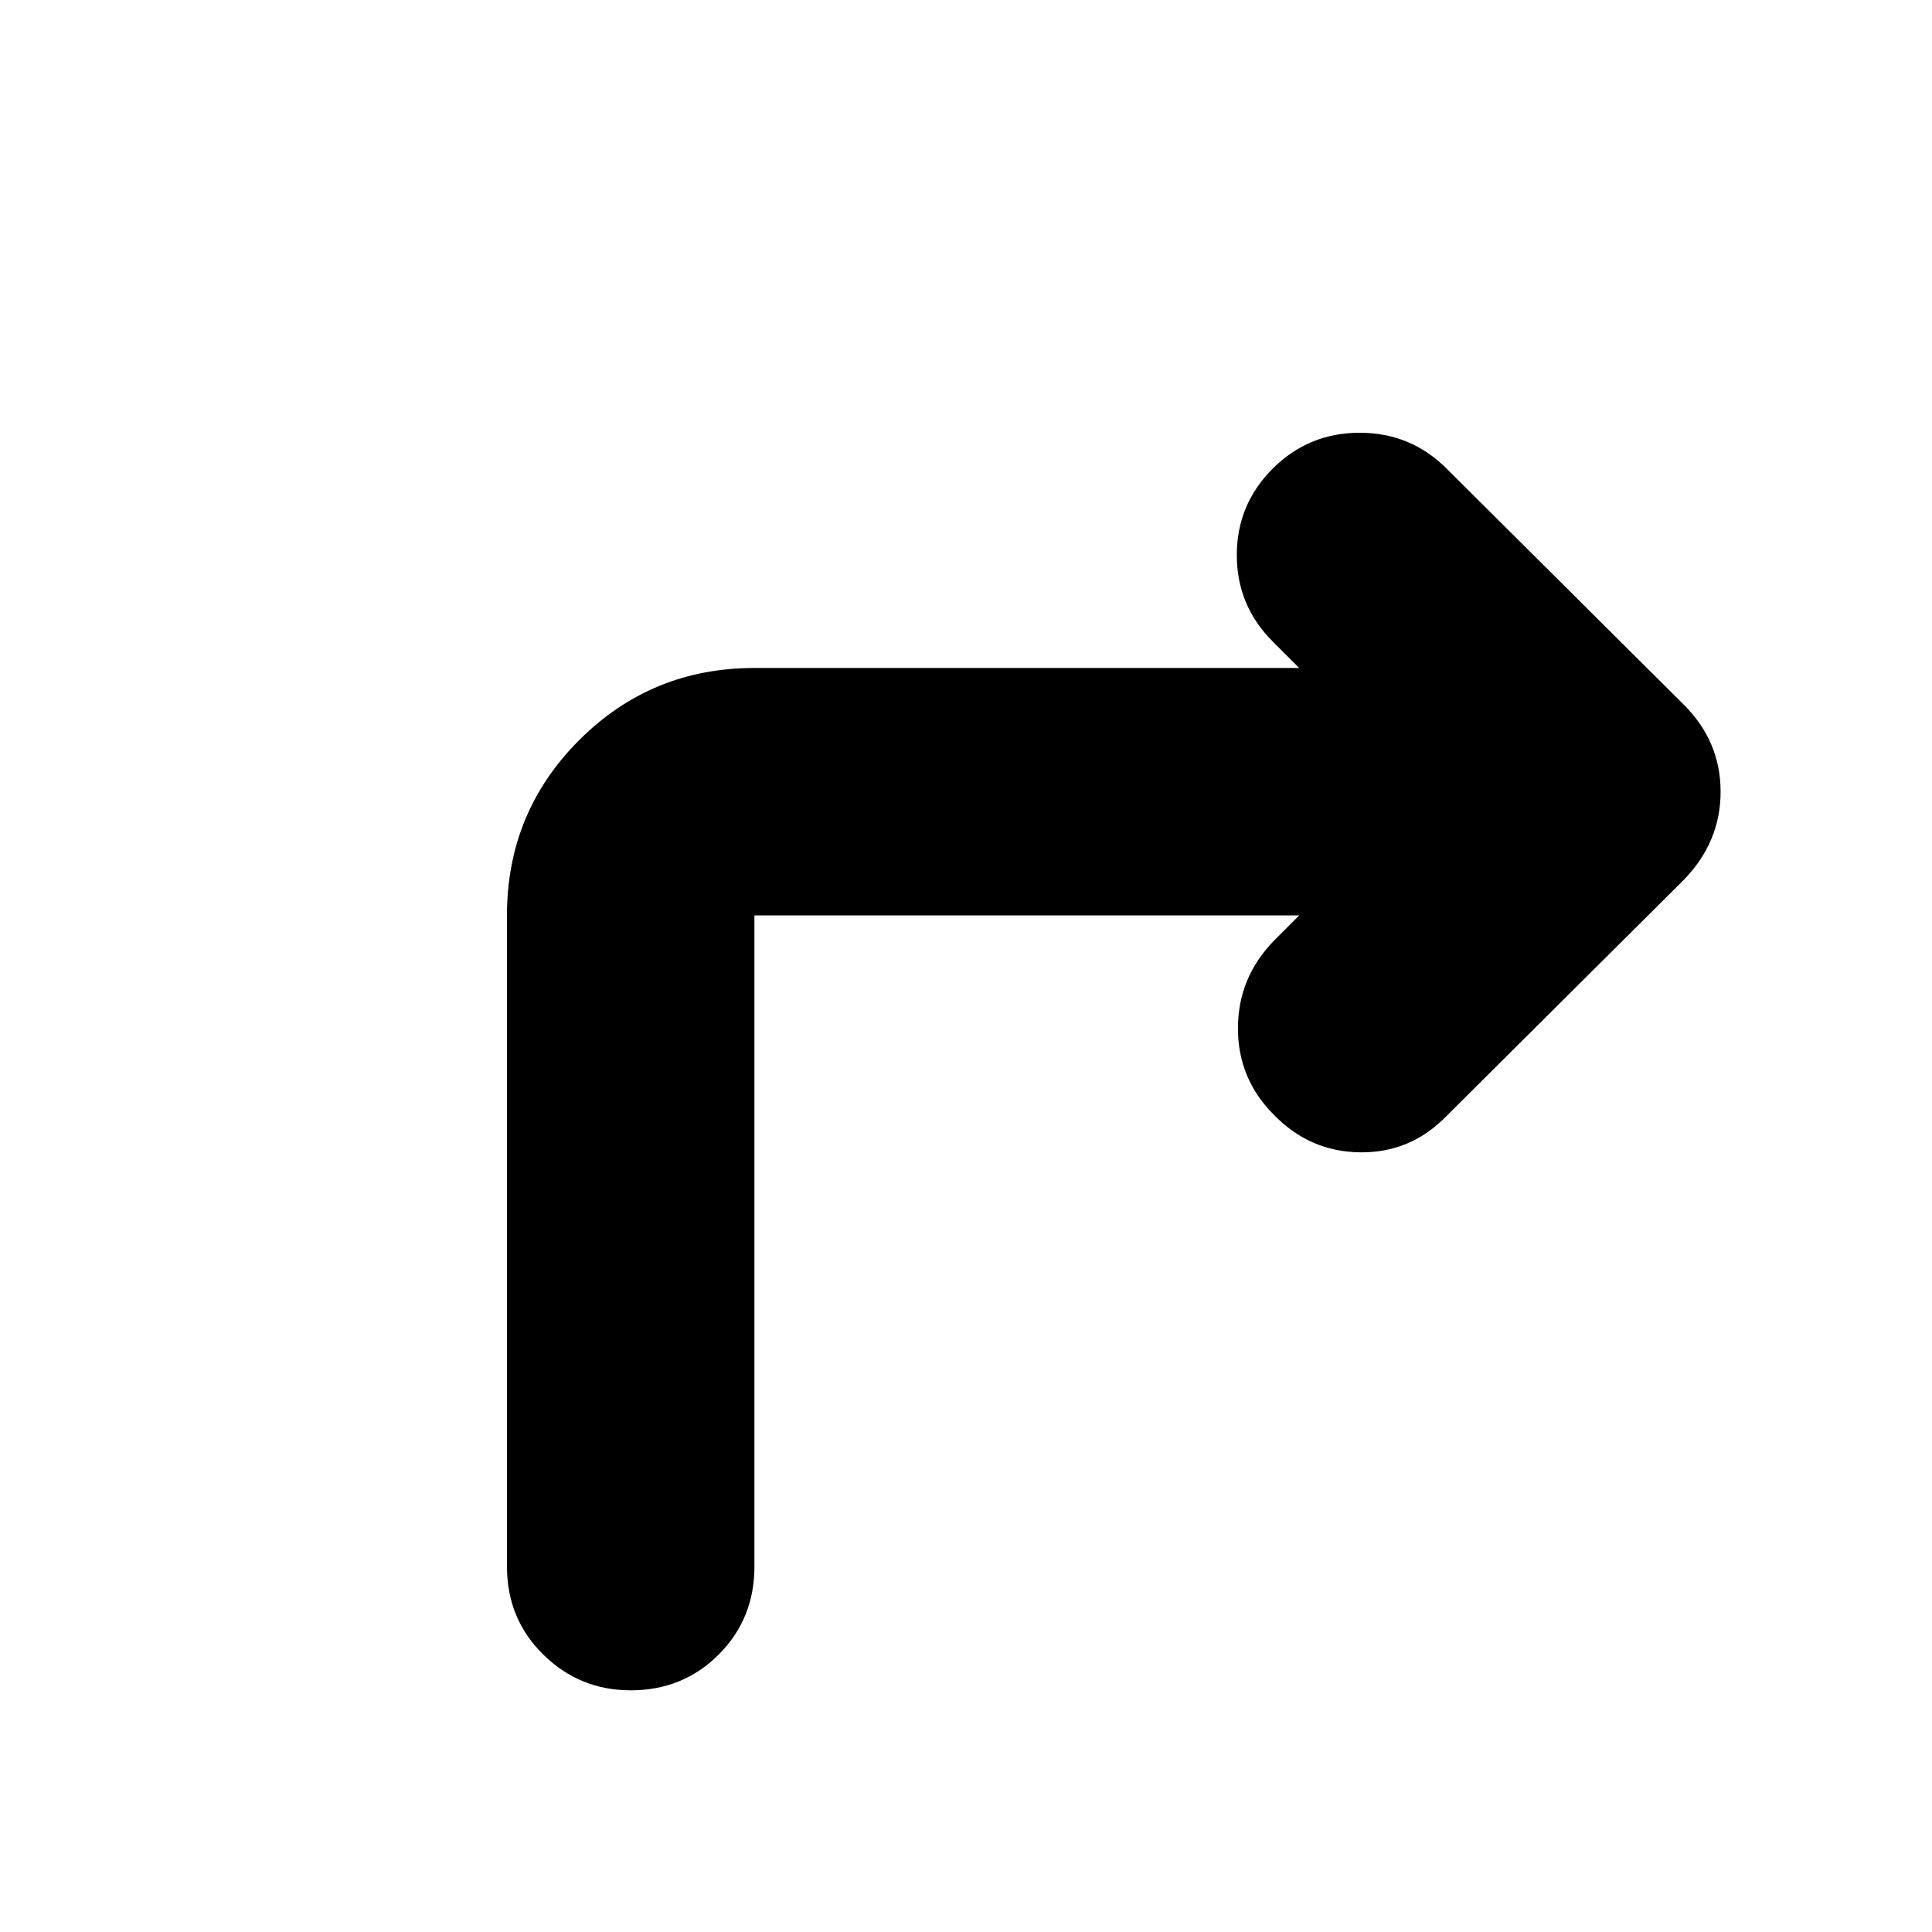 <svg xmlns="http://www.w3.org/2000/svg" height="24" viewBox="0 -960 960 960" width="24"><path d="M251.91-181.57v-323.56q0-51.22 35.87-87.09 35.87-35.87 87.09-35.87h270.69l-13.17-13.17q-17.83-17.83-17.83-42.94 0-25.1 17.83-42.93t43.22-17.83q25.39 0 43.22 17.83l117.87 117.3q18.26 18.26 18.26 43.22 0 24.96-18.26 43.78L718.83-405.52q-17.83 18.39-42.94 18.11-25.11-.28-42.93-18.68-17.83-17.82-17.83-42.93t17.83-43.5l12.6-12.61H374.87v323.56q0 25.96-17.76 43.72-17.76 17.76-43.72 17.76-25.39 0-43.43-17.76-18.05-17.76-18.05-43.72Z"/></svg>